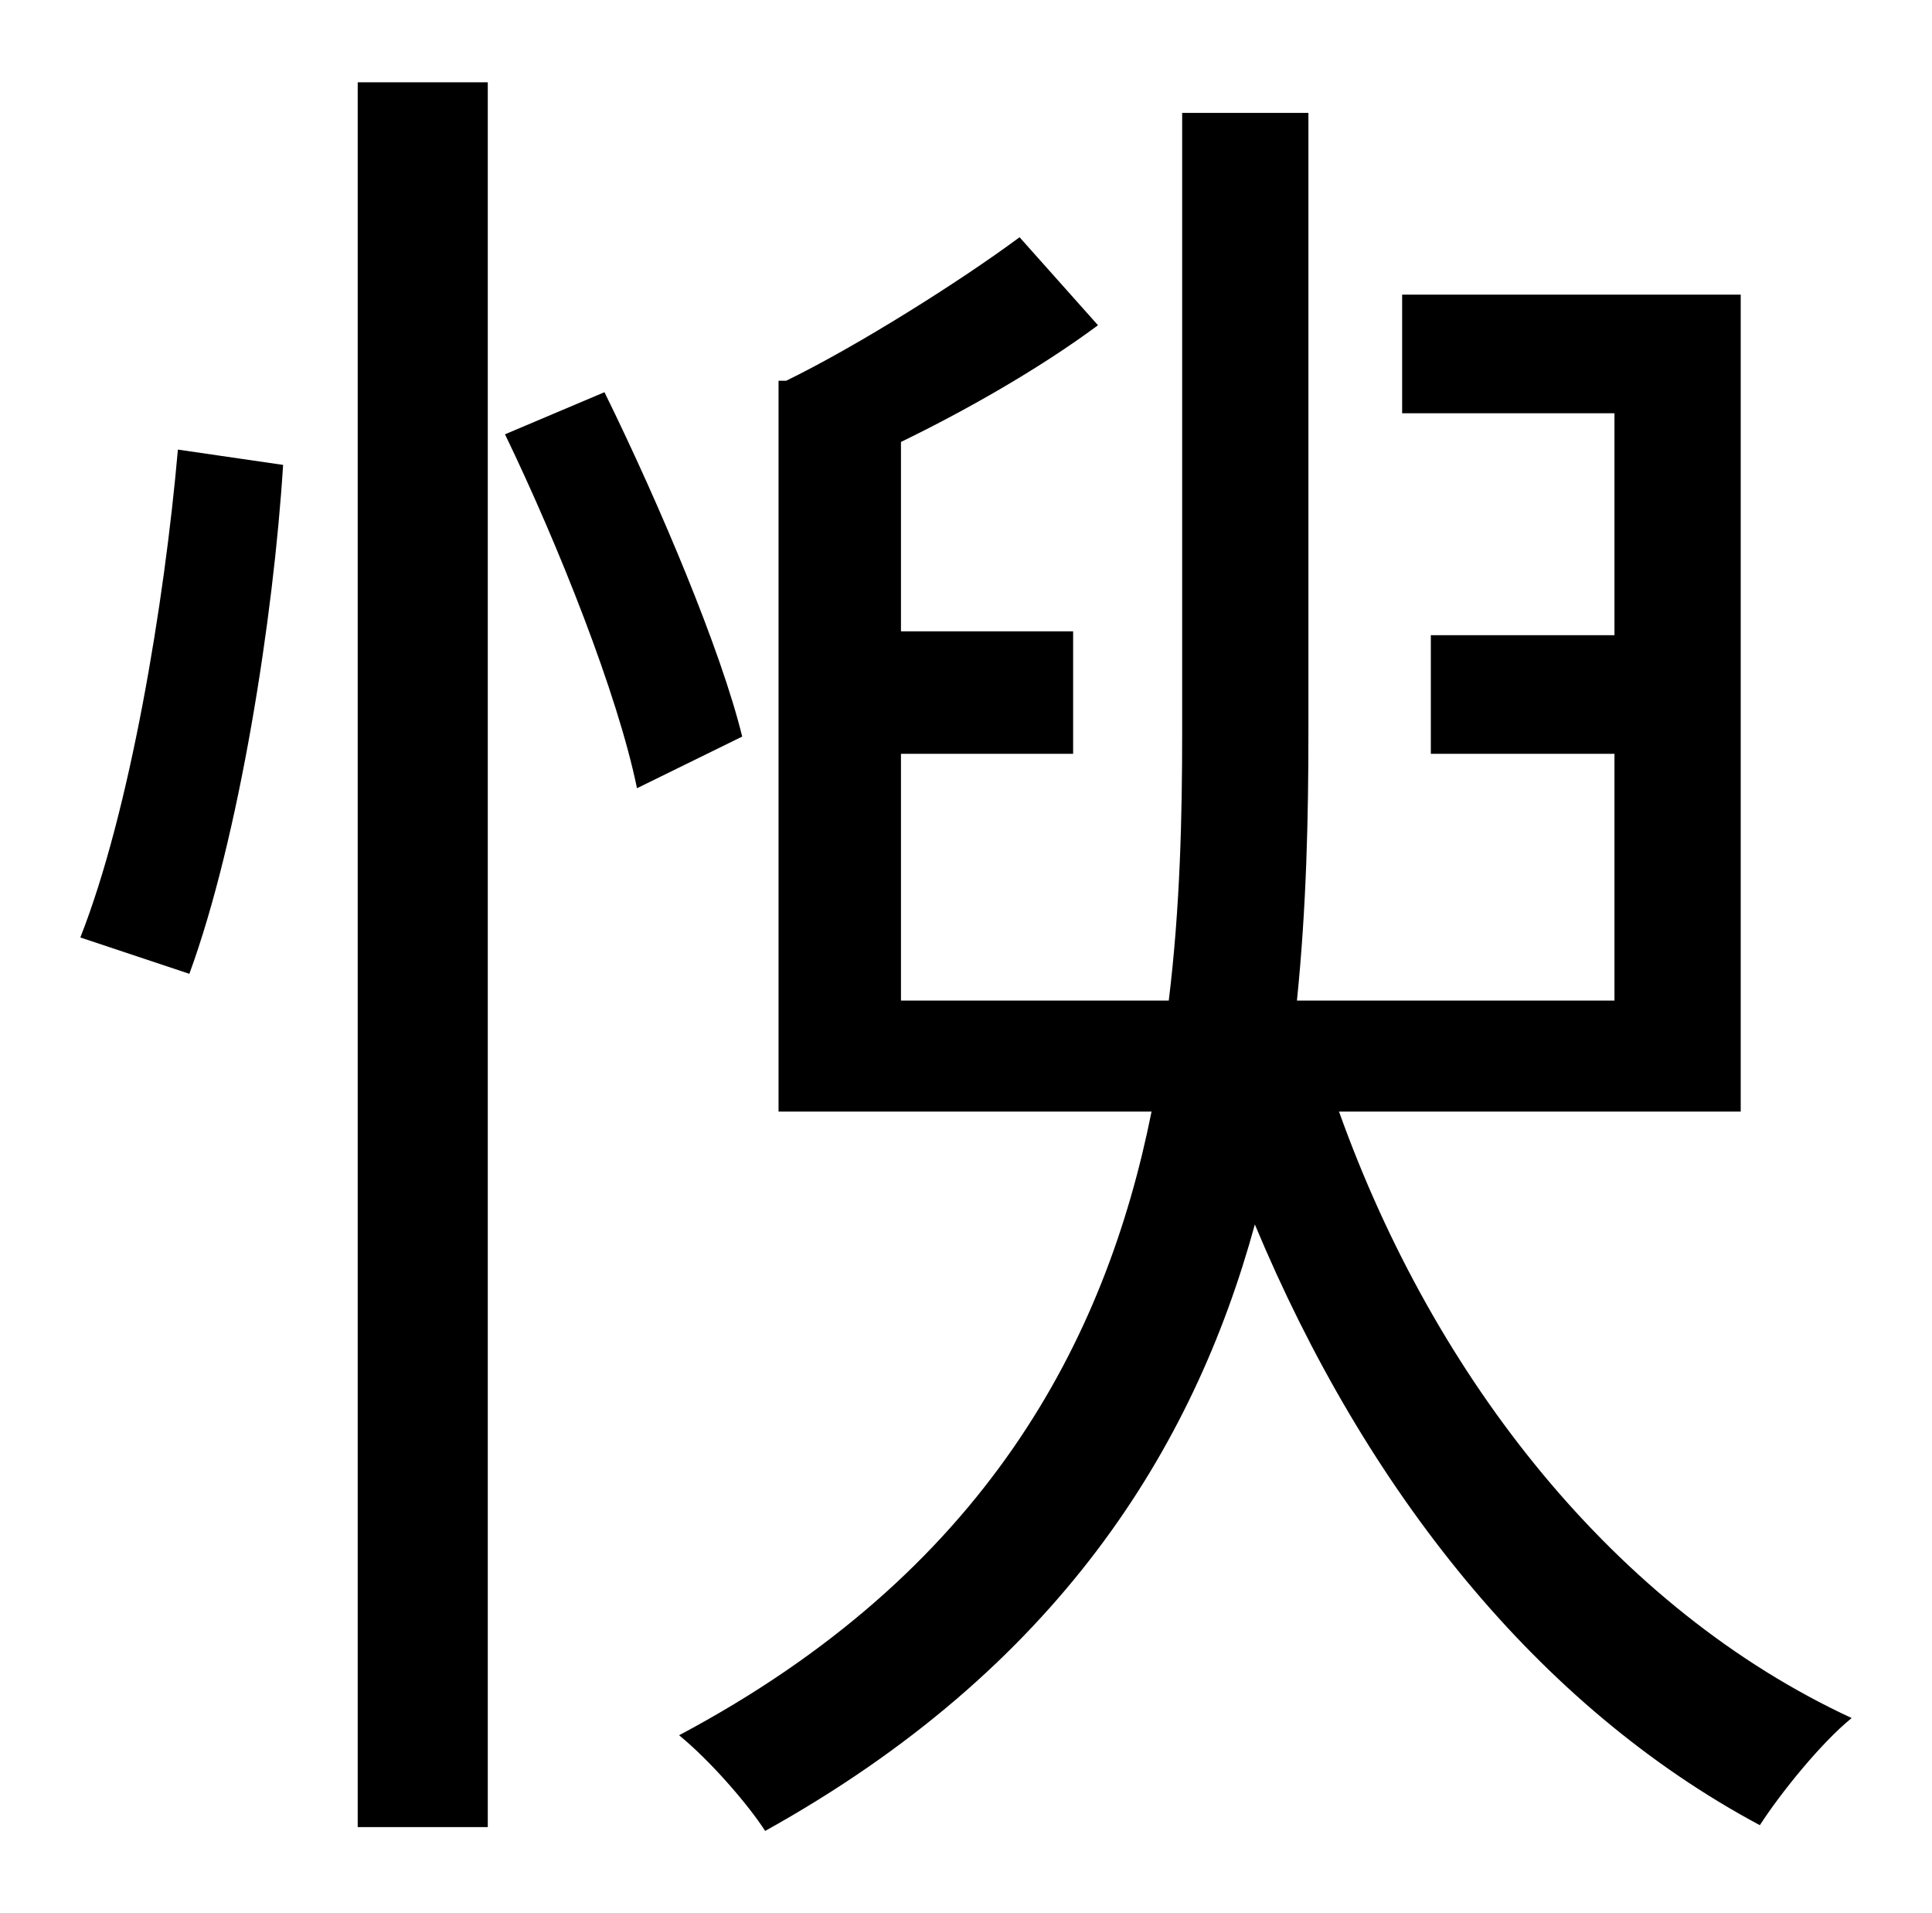 <?xml version="1.0" standalone="no"?>
<!DOCTYPE svg PUBLIC "-//W3C//DTD SVG 1.1//EN" "http://www.w3.org/Graphics/SVG/1.1/DTD/svg11.dtd" >
<svg xmlns="http://www.w3.org/2000/svg" xmlns:xlink="http://www.w3.org/1999/xlink" version="1.1" viewBox="-10 0 1010 1000">
   <path fill="currentColor"
d="M89 509l-57 -19c26 -66 44 -175 51 -255l55 8c-5 80 -23 195 -49 266zM177 955v-912h68v912h-68zM254 227l52 -22c29 59 61 135 72 180l-55 27c-10 -49 -41 -127 -69 -185zM900 581h-210c50 140 145 260 268 317c-16 13 -37 39 -48 56c-116 -62 -206 -175 -264 -314
c-32 117 -103 232 -256 317c-9 -14 -29 -37 -45 -50c160 -85 223 -206 247 -326h-195v-382h4c37 -18 91 -52 122 -75l41 46c-31 23 -70 45 -103 61v99h90v64h-90v129h140c6 -49 7 -97 7 -140v-324h66v324c0 44 -1 91 -6 140h166v-129h-96v-62h96v-116h-111v-62h177v427z" />
</svg>
